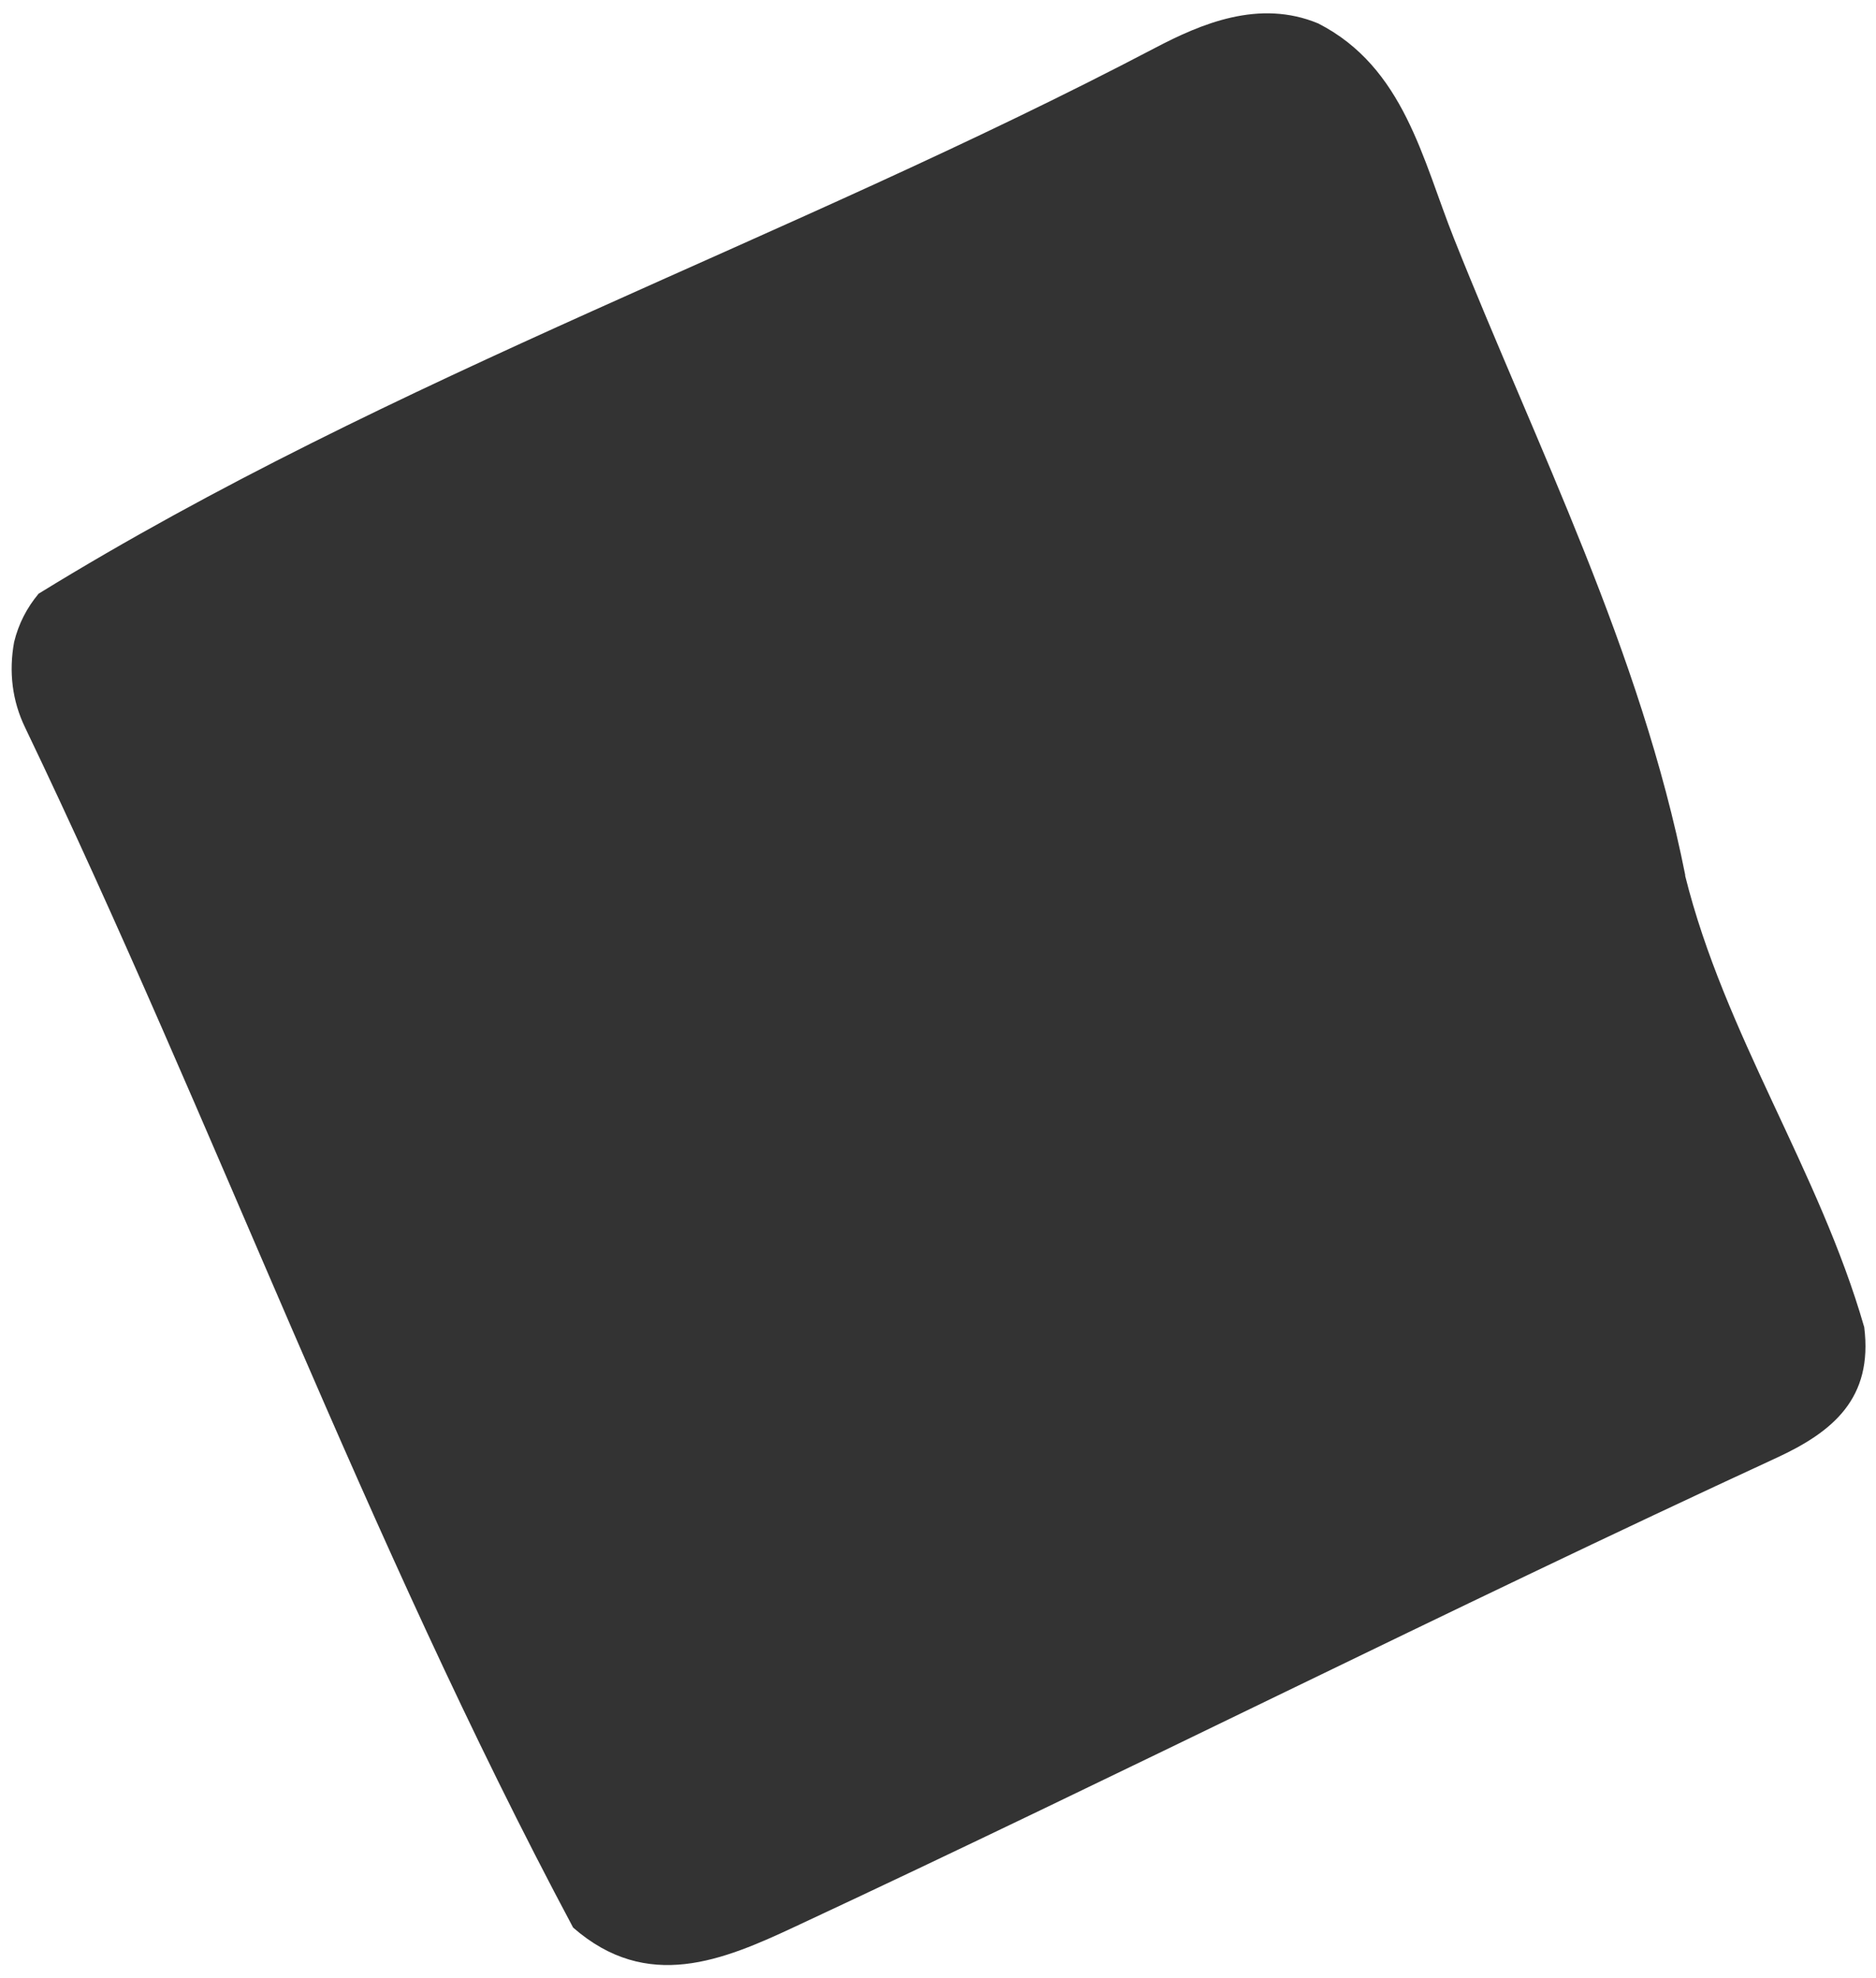 <svg xmlns="http://www.w3.org/2000/svg" width="55" height="58" viewBox="0 0 55 58" fill="none"><path d="M49.402 25.664C50.56 30.334 53.333 34.311 54.655 38.912C54.916 40.997 53.738 41.977 52.089 42.739C42.44 47.194 32.948 51.989 23.315 56.484C21.201 57.473 18.978 58.416 16.802 56.513C10.733 45.141 6.307 32.95 0.734 21.326C0.359 20.549 0.254 19.698 0.414 18.824C0.543 18.289 0.788 17.819 1.132 17.406C11.544 10.995 23.088 7.058 33.856 1.409C35.213 0.696 36.918 -0.033 38.649 0.688C41.165 1.976 41.703 4.677 42.631 7.002C45.077 13.146 48.099 19.075 49.409 25.664H49.402Z" fill="#333333"></path></svg>